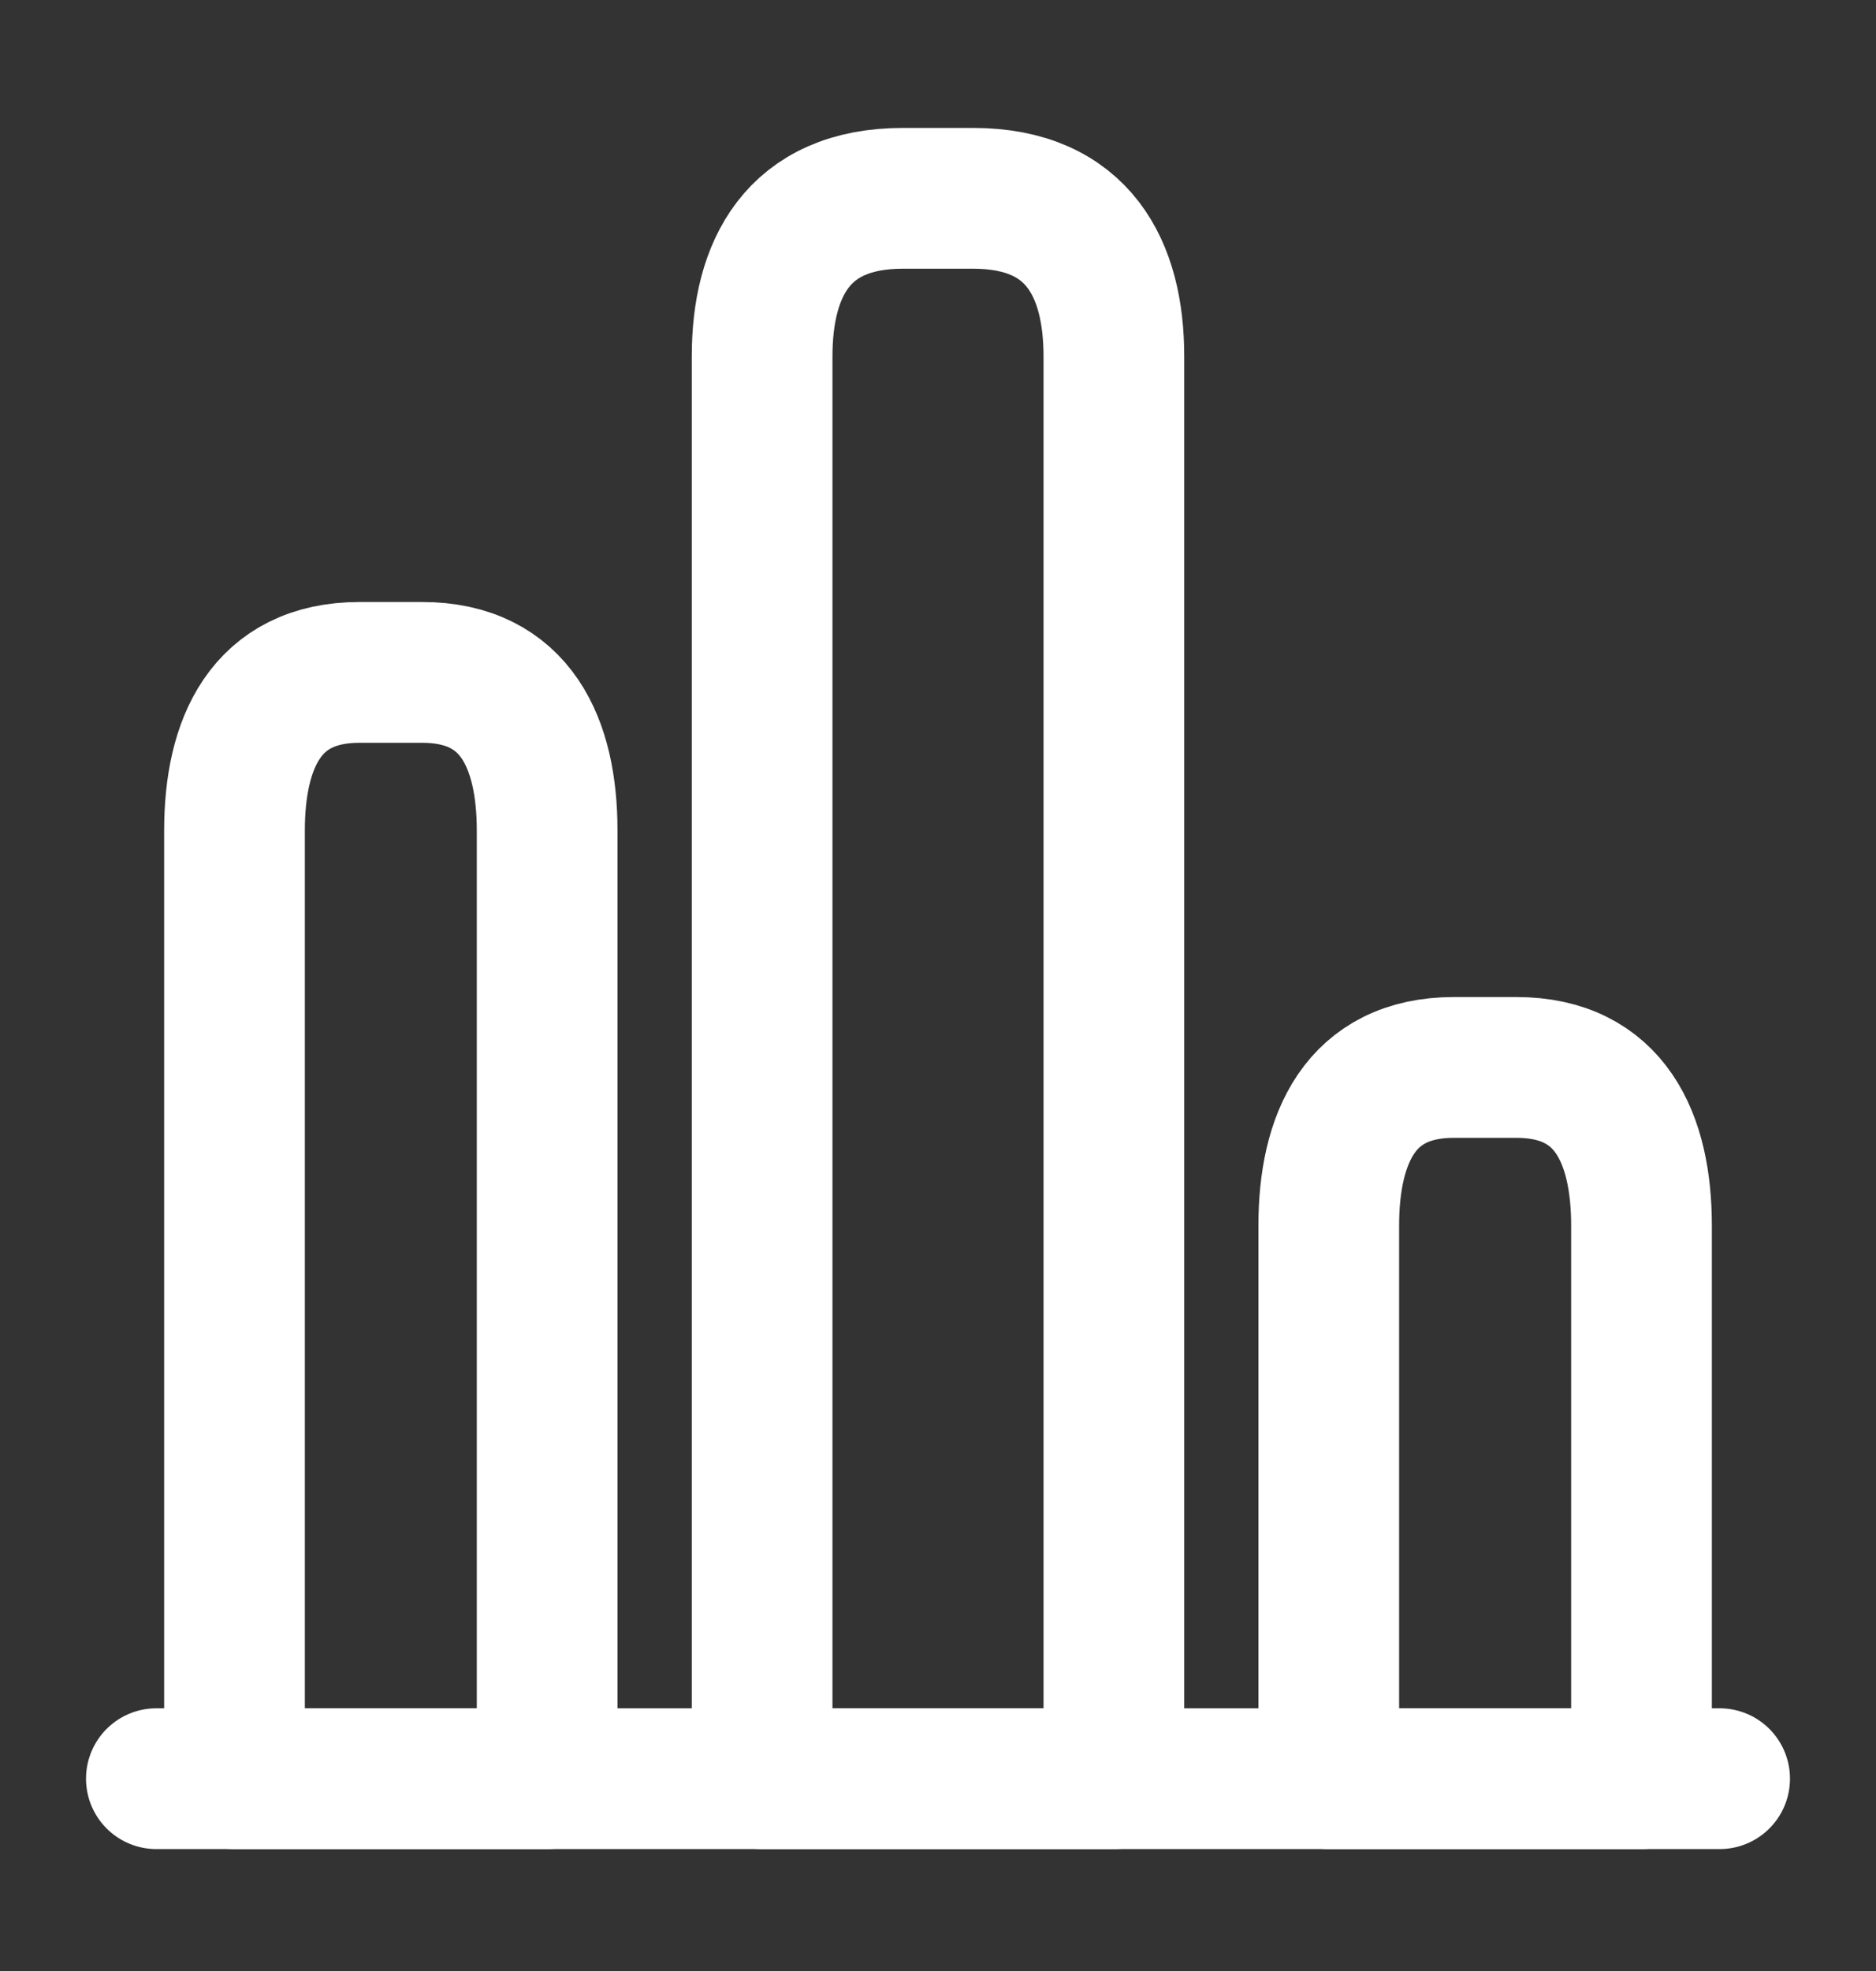 <svg width="20" height="21" viewBox="0 0 20 21" fill="none" xmlns="http://www.w3.org/2000/svg">
    <rect x="0" y="0" width="20" height="21" fill="#333333" stroke="none"/>
    <path d="M1.667 18.951H18.333" stroke="white" stroke-width="1.5" stroke-miterlimit="10" stroke-linecap="round" stroke-linejoin="round"/>
    <path d="M8.125 3.796V18.951H11.875V3.796C11.875 2.87 11.5 2.113 10.375 2.113H9.625C8.5 2.113 8.125 2.87 8.125 3.796Z" stroke="white" stroke-width="1.5" stroke-linecap="round" stroke-linejoin="round"/>
    <path d="M2.5 8.848V18.951H5.833V8.848C5.833 7.922 5.5 7.164 4.5 7.164H3.833C2.833 7.164 2.5 7.922 2.5 8.848Z" stroke="white" stroke-width="1.5" stroke-linecap="round" stroke-linejoin="round"/>
    <path d="M14.166 13.057V18.951H17.5V13.057C17.5 12.131 17.166 11.373 16.166 11.373H15.5C14.5 11.373 14.166 12.131 14.166 13.057Z" stroke="white" stroke-width="1.5" stroke-linecap="round" stroke-linejoin="round"/>
</svg>
